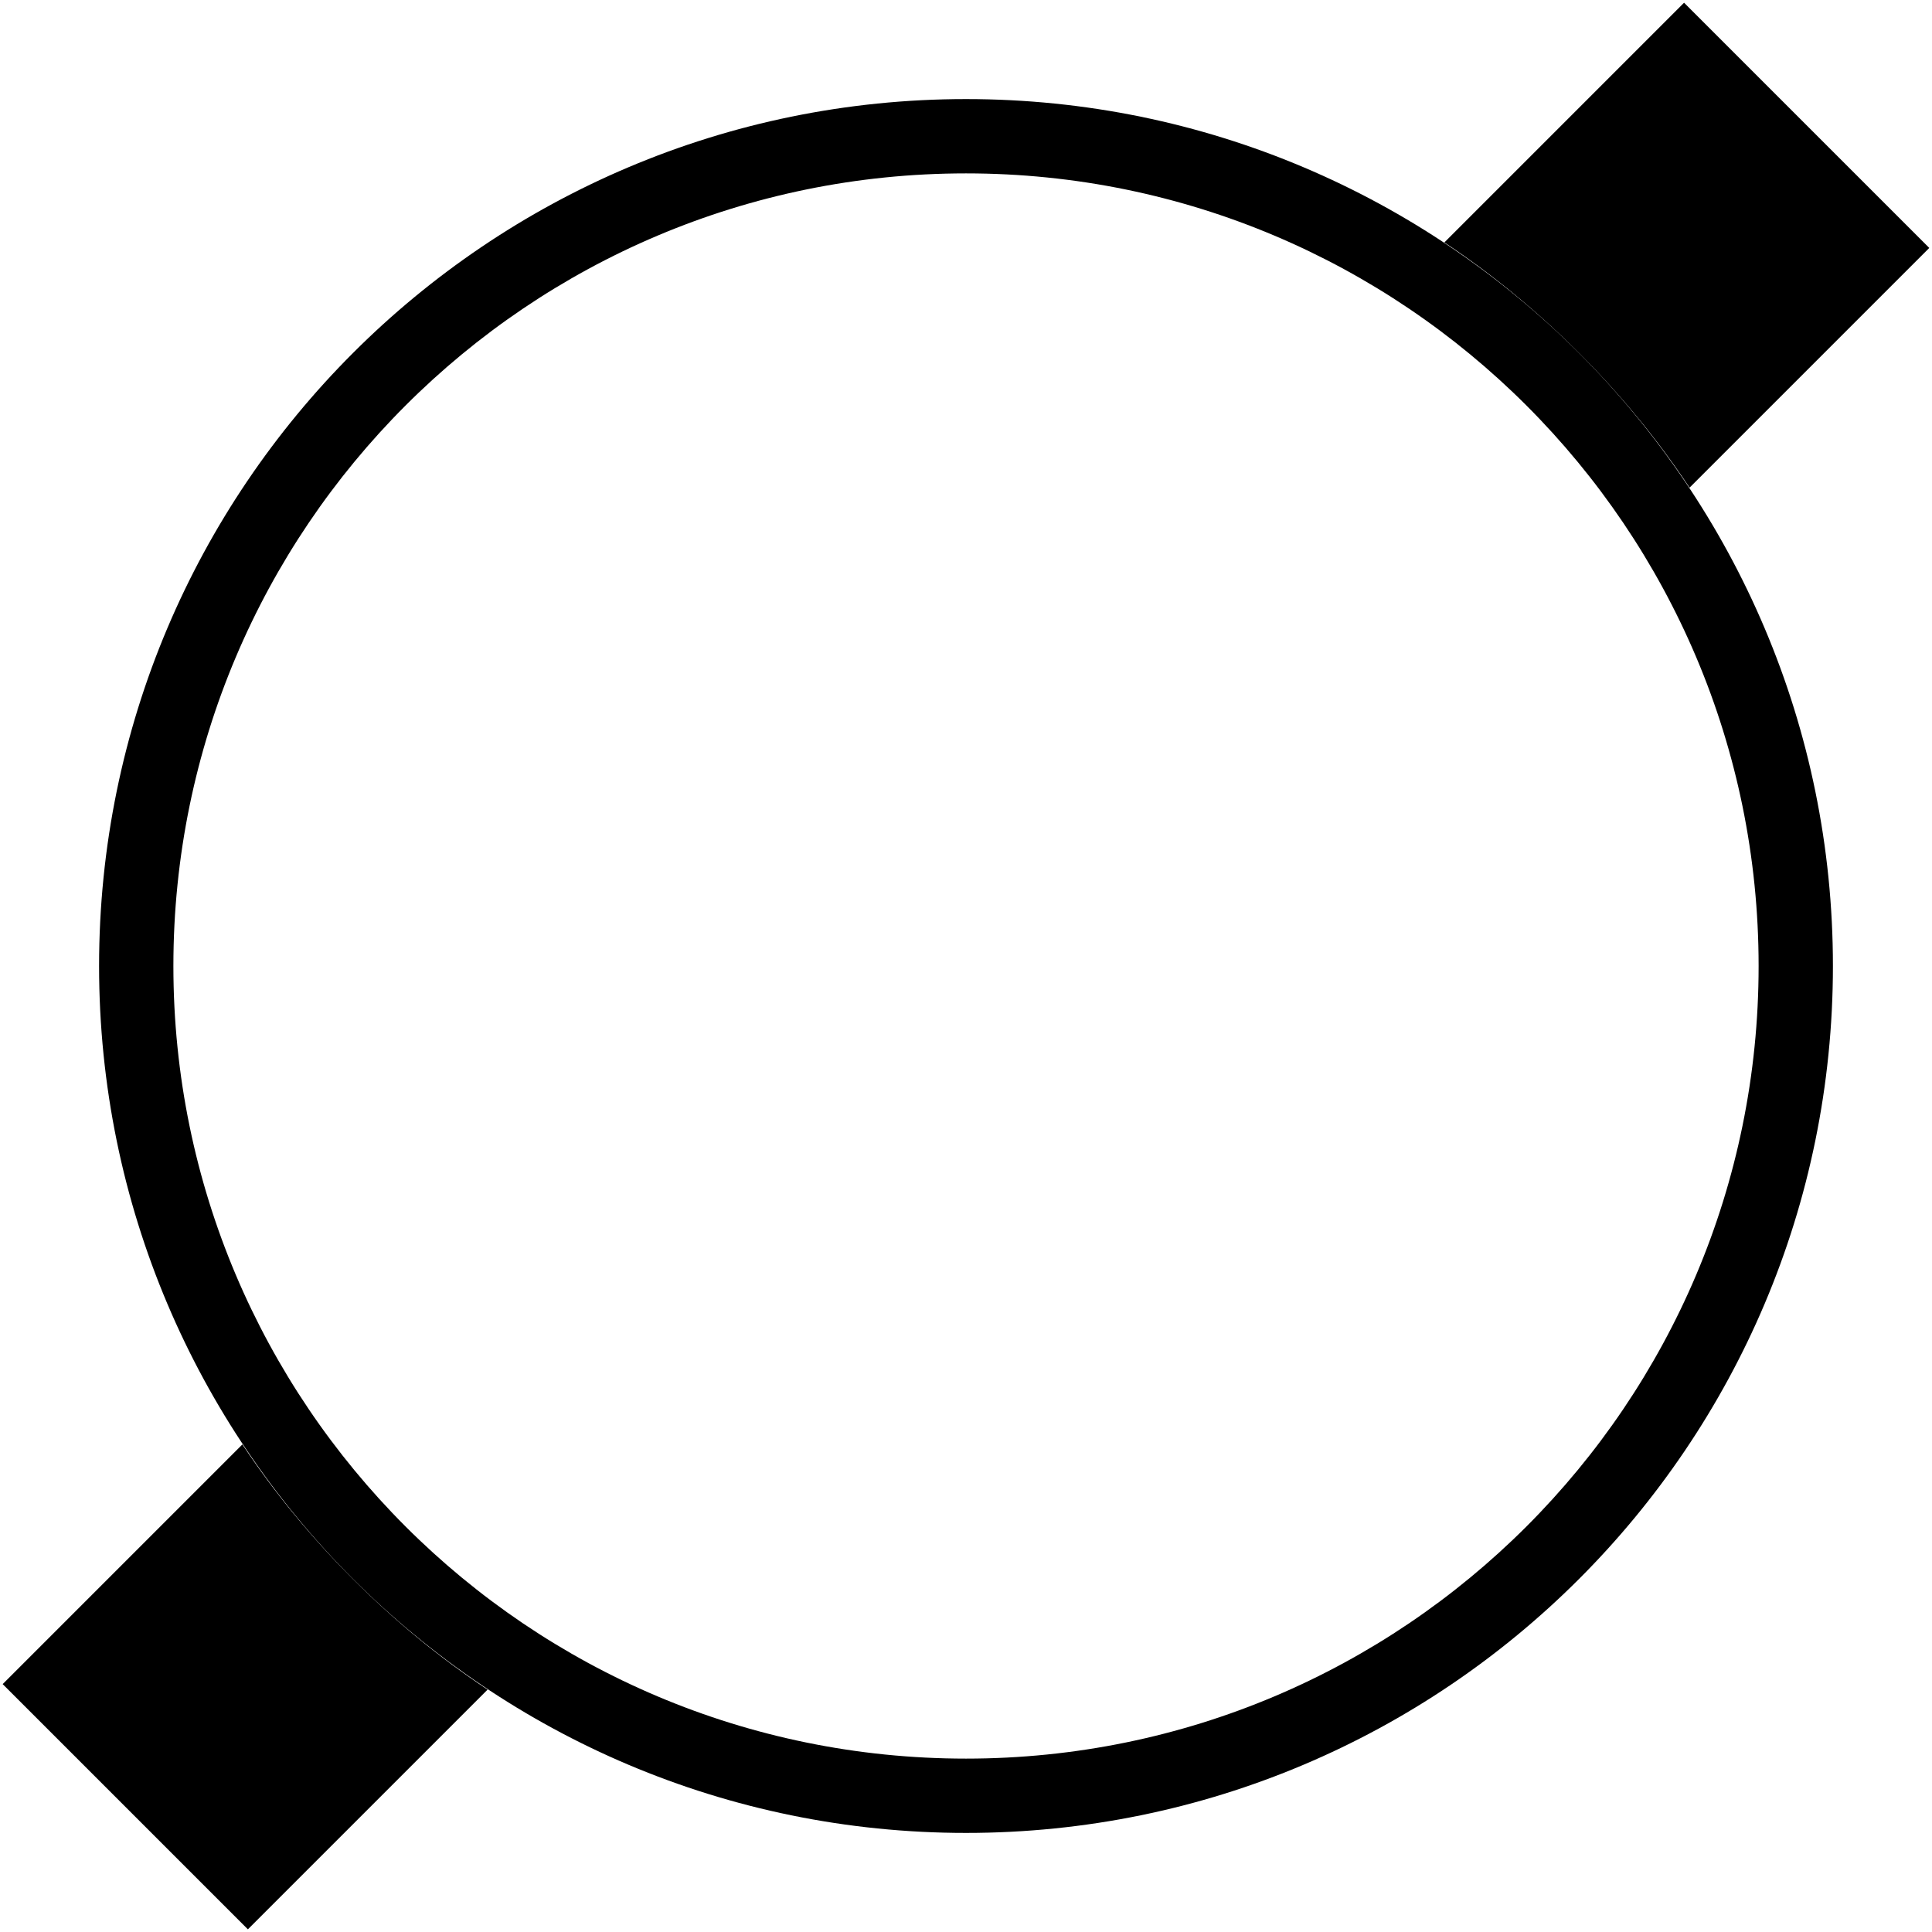 <?xml version="1.0" encoding="UTF-8" standalone="no"?>
<svg
   xmlns:dc="http://purl.org/dc/elements/1.1/"
   xmlns:cc="http://creativecommons.org/ns#"
   xmlns:rdf="http://www.w3.org/1999/02/22-rdf-syntax-ns#"
   xmlns:svg="http://www.w3.org/2000/svg"
   xmlns="http://www.w3.org/2000/svg"
   xmlns:sodipodi="http://sodipodi.sourceforge.net/DTD/sodipodi-0.dtd"
   xmlns:inkscape="http://www.inkscape.org/namespaces/inkscape"
   version="1.0"
   width="39"
   height="39"
   id="svg2"
   inkscape:version="0.47 r22583"
   sodipodi:docname="04-01-001-01-03-02.svg">
  <defs
     id="defs14">
    <inkscape:perspective
       sodipodi:type="inkscape:persp3d"
       inkscape:vp_x="0 : 17.5 : 1"
       inkscape:vp_y="0 : 1000 : 0"
       inkscape:vp_z="48 : 17.5 : 1"
       inkscape:persp3d-origin="24 : 11.666667 : 1"
       id="perspective16" />
  </defs>
  <sodipodi:namedview
     pagecolor="#ffffff"
     bordercolor="#666666"
     borderopacity="1"
     objecttolerance="10"
     gridtolerance="10"
     guidetolerance="10"
     inkscape:pageopacity="0"
     inkscape:pageshadow="2"
     inkscape:window-width="1008"
     inkscape:window-height="790"
     id="namedview12"
     showgrid="true"
     inkscape:zoom="10.953807"
     inkscape:cx="17.824467"
     inkscape:cy="19.989741"
     inkscape:window-x="0"
     inkscape:window-y="0"
     inkscape:window-maximized="0"
     inkscape:current-layer="svg2">
    <inkscape:grid
       type="xygrid"
       id="grid2822" />
  </sodipodi:namedview>
  <path
     style="fill:#000000;fill-opacity:1;stroke:none"
     d="M 19.5,2 C 9.835,2 2,9.835 2,19.5 2,29.165 9.835,37 19.5,37 29.165,37 37,29.165 37,19.5 37,9.835 29.165,2 19.5,2 z m 0,1.5 c 8.837,0 16,7.163 16,16 0,8.837 -7.163,16 -16,16 -8.837,0 -16,-7.163 -16,-16 0,-8.837 7.163,-16 16,-16 z"
     id="path2824" />
  <path
     style="fill:#000000;fill-opacity:1;stroke:none"
     d="m 38.945,5.005 -4.95,-4.95 -4.839,4.839 c 0.961,0.637 1.871,1.385 2.718,2.232 0.847,0.847 1.595,1.757 2.232,2.718 L 38.945,5.005 z M 9.843,34.107 C 8.882,33.47 7.972,32.722 7.125,31.875 6.278,31.028 5.53,30.118 4.893,29.157 L 0.054,33.996 5.004,38.946 9.843,34.107 z"
     id="rect2830" />
</svg>
